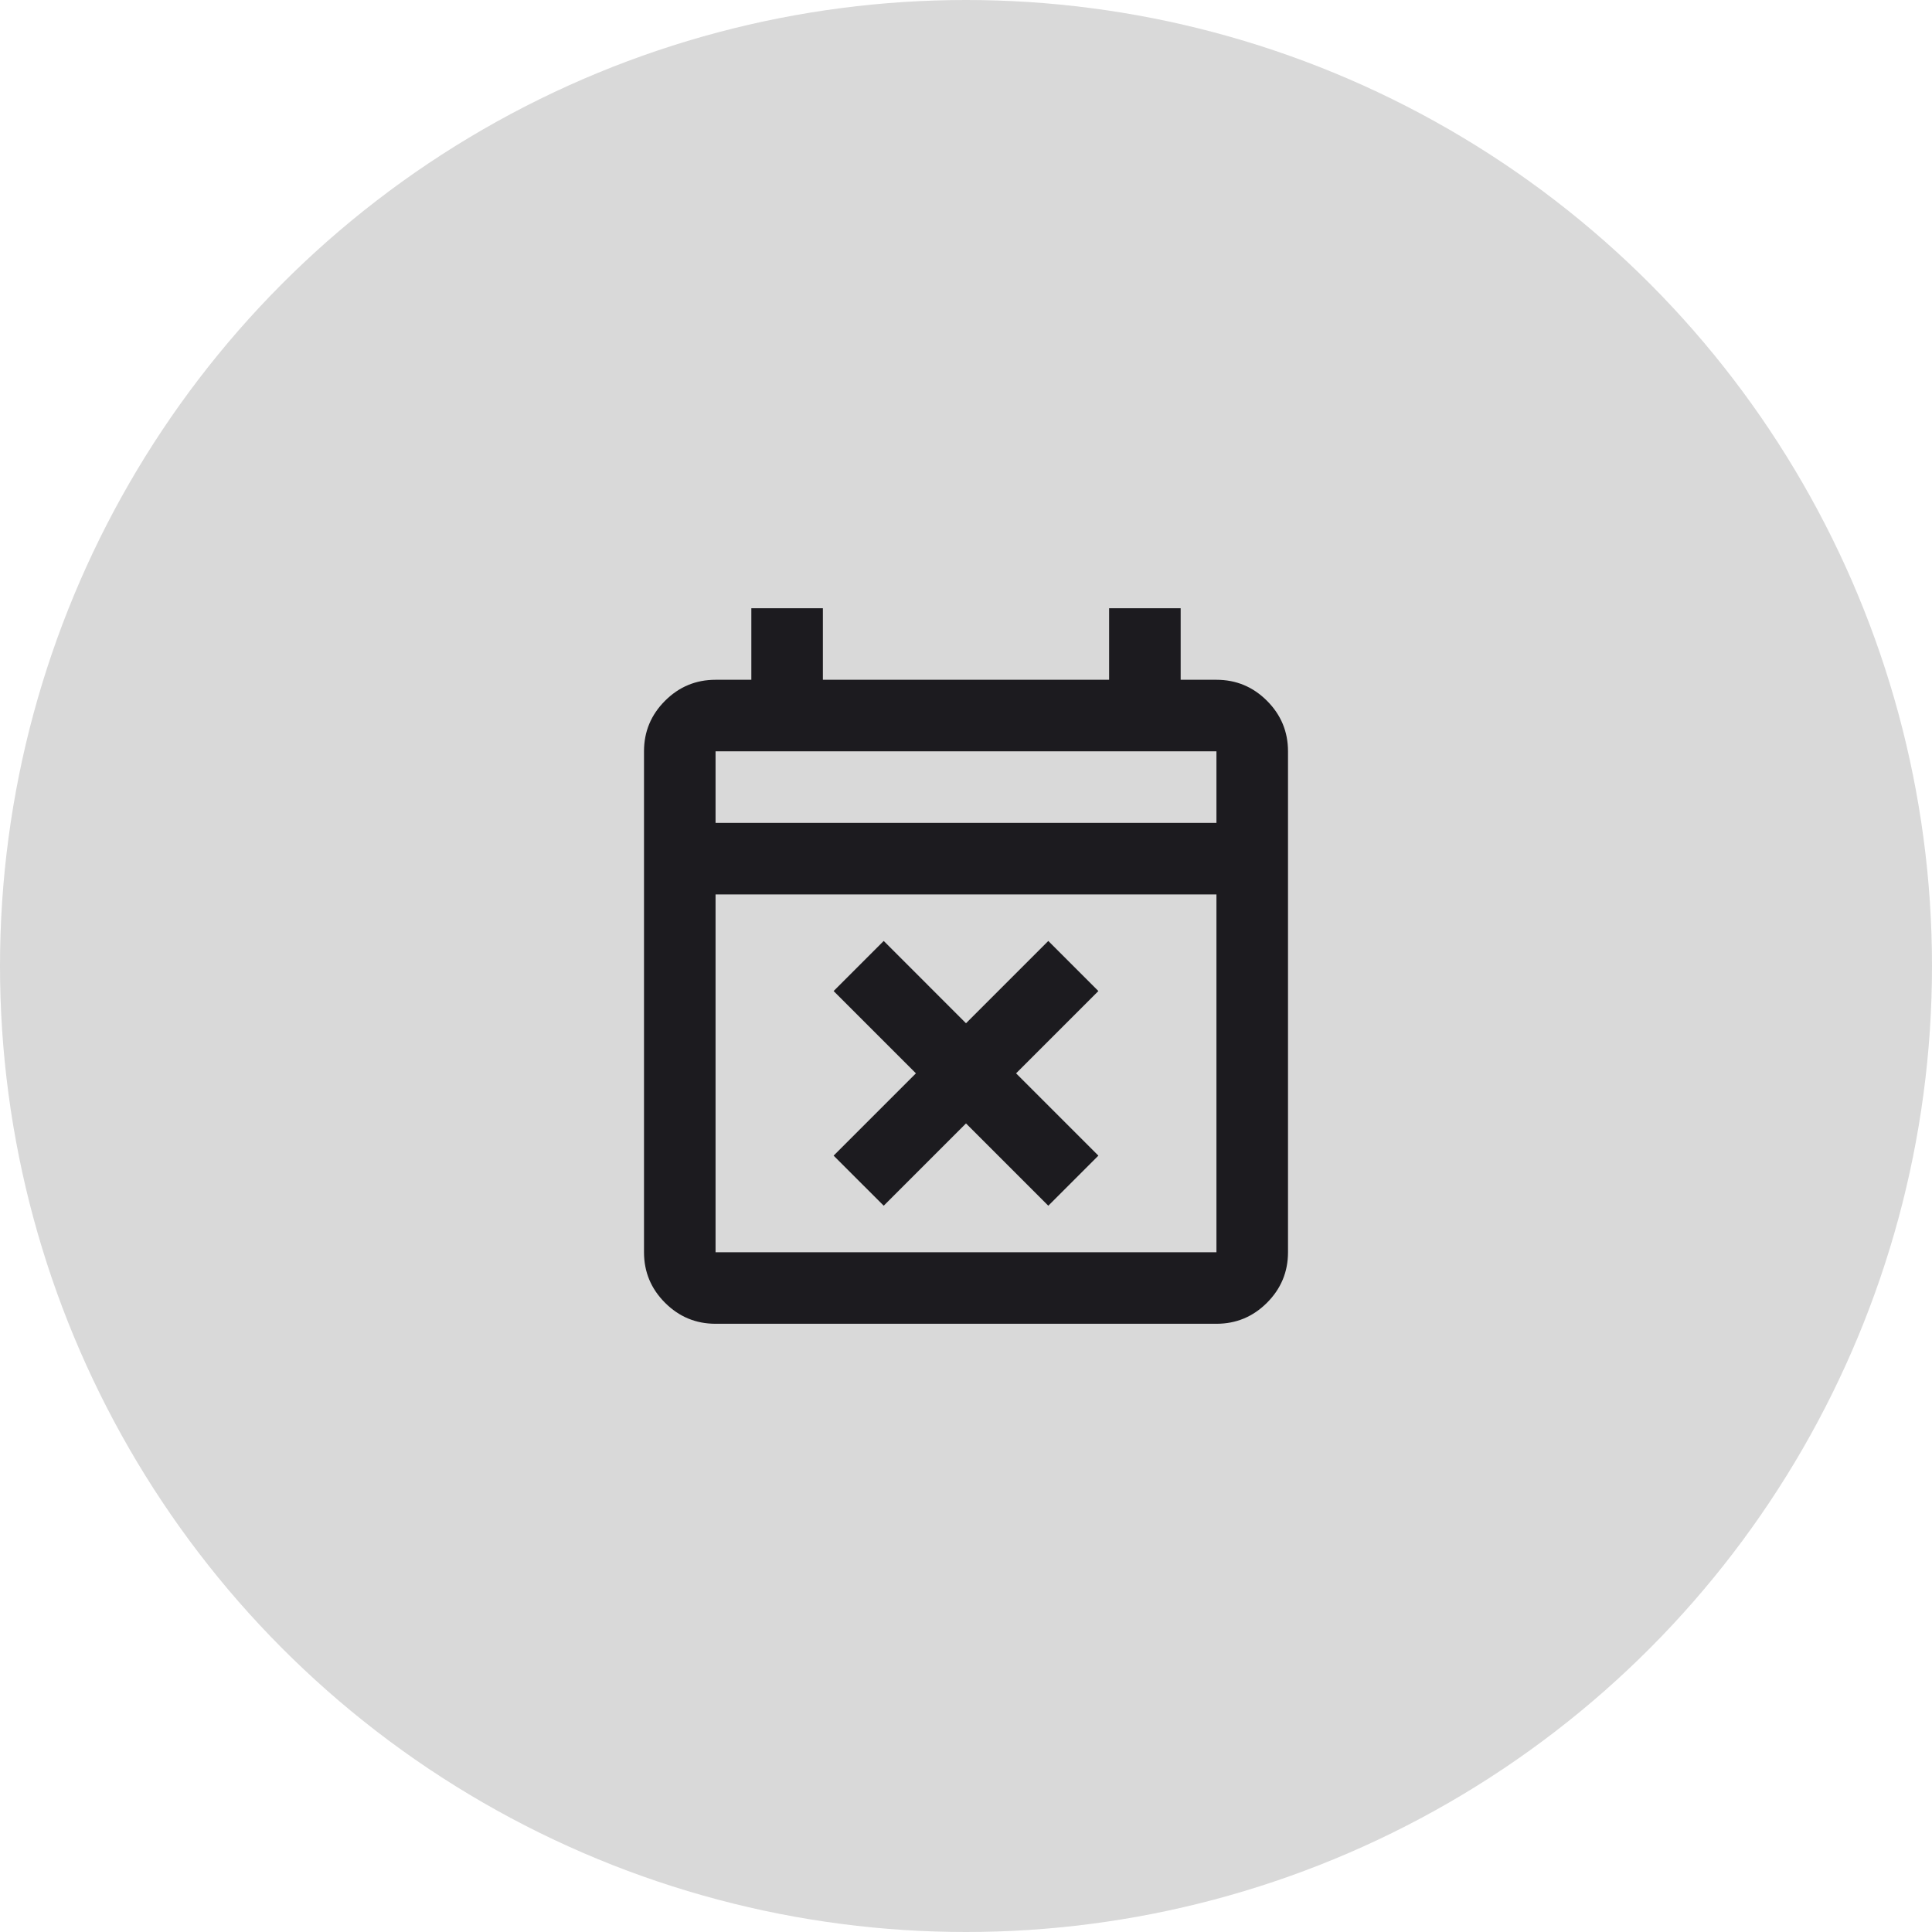<svg width="200" height="200" viewBox="0 0 200 200" fill="none" xmlns="http://www.w3.org/2000/svg">
<circle cx="100" cy="100" r="100" fill="#D9D9D9"/>
<mask id="mask0_8_8" style="mask-type:alpha" maskUnits="userSpaceOnUse" x="55" y="55" width="90" height="90">
<rect x="55.556" y="55.556" width="88.889" height="88.889" fill="#D9D9D9"/>
</mask>
<g mask="url(#mask0_8_8)">
<path d="M91.482 124.815L86.296 119.63L94.815 111.111L86.296 102.593L91.482 97.407L100 105.926L108.519 97.407L113.704 102.593L105.185 111.111L113.704 119.63L108.519 124.815L100 116.296L91.482 124.815ZM74.074 137.037C72.037 137.037 70.293 136.312 68.843 134.861C67.392 133.41 66.667 131.667 66.667 129.63V77.778C66.667 75.741 67.392 73.997 68.843 72.546C70.293 71.096 72.037 70.37 74.074 70.37H77.778V62.963H85.185V70.37H114.815V62.963H122.222V70.37H125.926C127.963 70.37 129.707 71.096 131.158 72.546C132.608 73.997 133.334 75.741 133.334 77.778V129.63C133.334 131.667 132.608 133.41 131.158 134.861C129.707 136.312 127.963 137.037 125.926 137.037H74.074ZM74.074 129.63H125.926V92.593H74.074V129.63ZM74.074 85.185H125.926V77.778H74.074V85.185Z" fill="#1C1B1F"/>
</g>
</svg>
